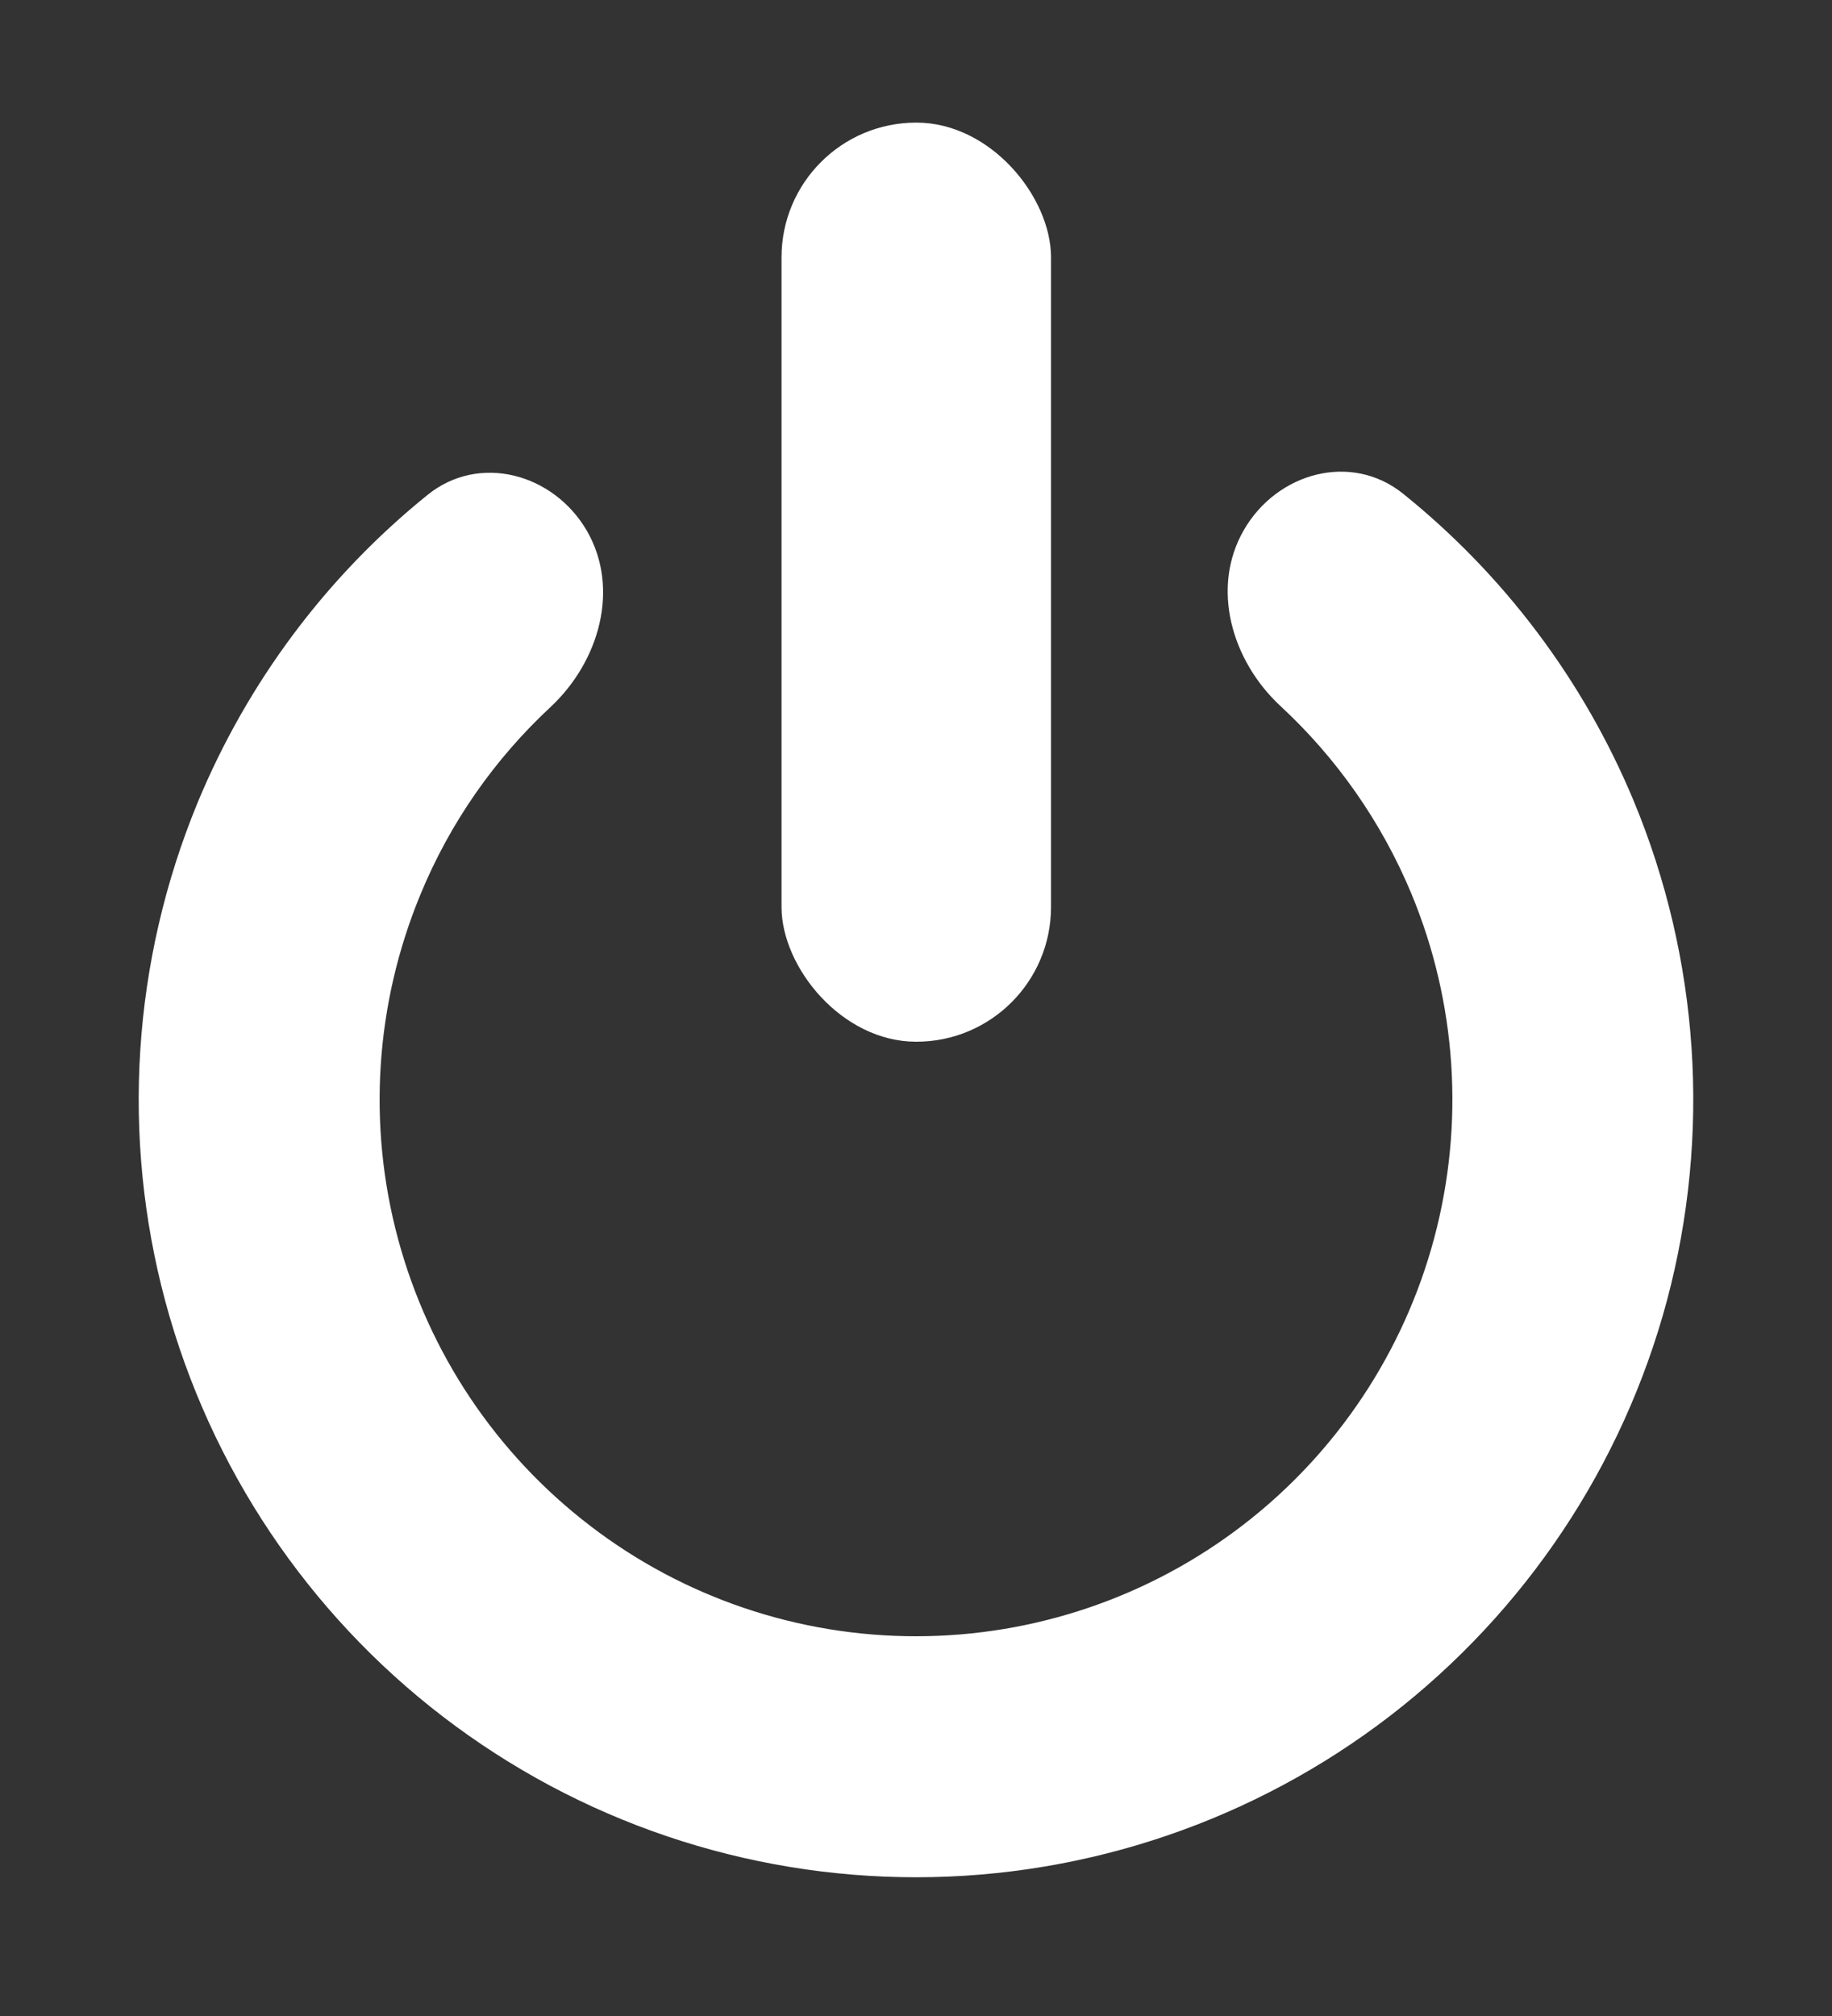 <?xml version="1.0" encoding="UTF-8" standalone="no"?>
<!-- Created with Inkscape (http://www.inkscape.org/) -->

<svg width='10px' height='11px' viewBox='0 0 10 11' version='1.1' xmlns='http://www.w3.org/2000/svg' xmlns:xlink='http://www.w3.org/1999/xlink'><rect x="0" y="0" width="10" height="11" fill="#333333" stroke="none"/> <g id='Symbols' stroke='none' stroke-width='1' fill='none' fill-rule='evenodd'> <g id='Studio-/-button-/-power-icon-/-default' transform='translate(-5, -5)' fill='#FFFFFF' fill-rule='nonzero'> <g id='Power-Icon' transform='translate(5, 5)'> <path d='M6.789,2.893 C6.97,2.578 7.376,2.466 7.659,2.694 C8.21,3.137 8.644,3.713 8.918,4.371 C9.276,5.234 9.34,6.19 9.1,7.093 C8.859,7.995 8.327,8.793 7.587,9.363 C6.847,9.932 5.939,10.242 5.005,10.243 C4.071,10.244 3.163,9.937 2.421,9.369 C1.68,8.802 1.146,8.005 0.903,7.103 C0.66,6.201 0.722,5.245 1.078,4.381 C1.351,3.722 1.783,3.145 2.333,2.701 C2.615,2.472 3.022,2.583 3.204,2.897 L3.204,2.897 C3.385,3.212 3.271,3.609 3.006,3.857 C2.699,4.142 2.455,4.491 2.294,4.883 C2.048,5.479 2.005,6.139 2.173,6.761 C2.341,7.384 2.709,7.933 3.221,8.325 C3.732,8.717 4.359,8.929 5.004,8.928 C5.648,8.927 6.274,8.714 6.785,8.321 C7.296,7.928 7.663,7.377 7.829,6.754 C7.995,6.131 7.951,5.471 7.704,4.876 C7.541,4.485 7.296,4.136 6.989,3.852 C6.723,3.605 6.608,3.208 6.789,2.893 L6.789,2.893 Z' id='Path'></path> <rect id='Rectangle' x='4.266' y='0.669' width='1.471' height='5.015' rx='0.735'></rect> </g> </g> </g> </svg>